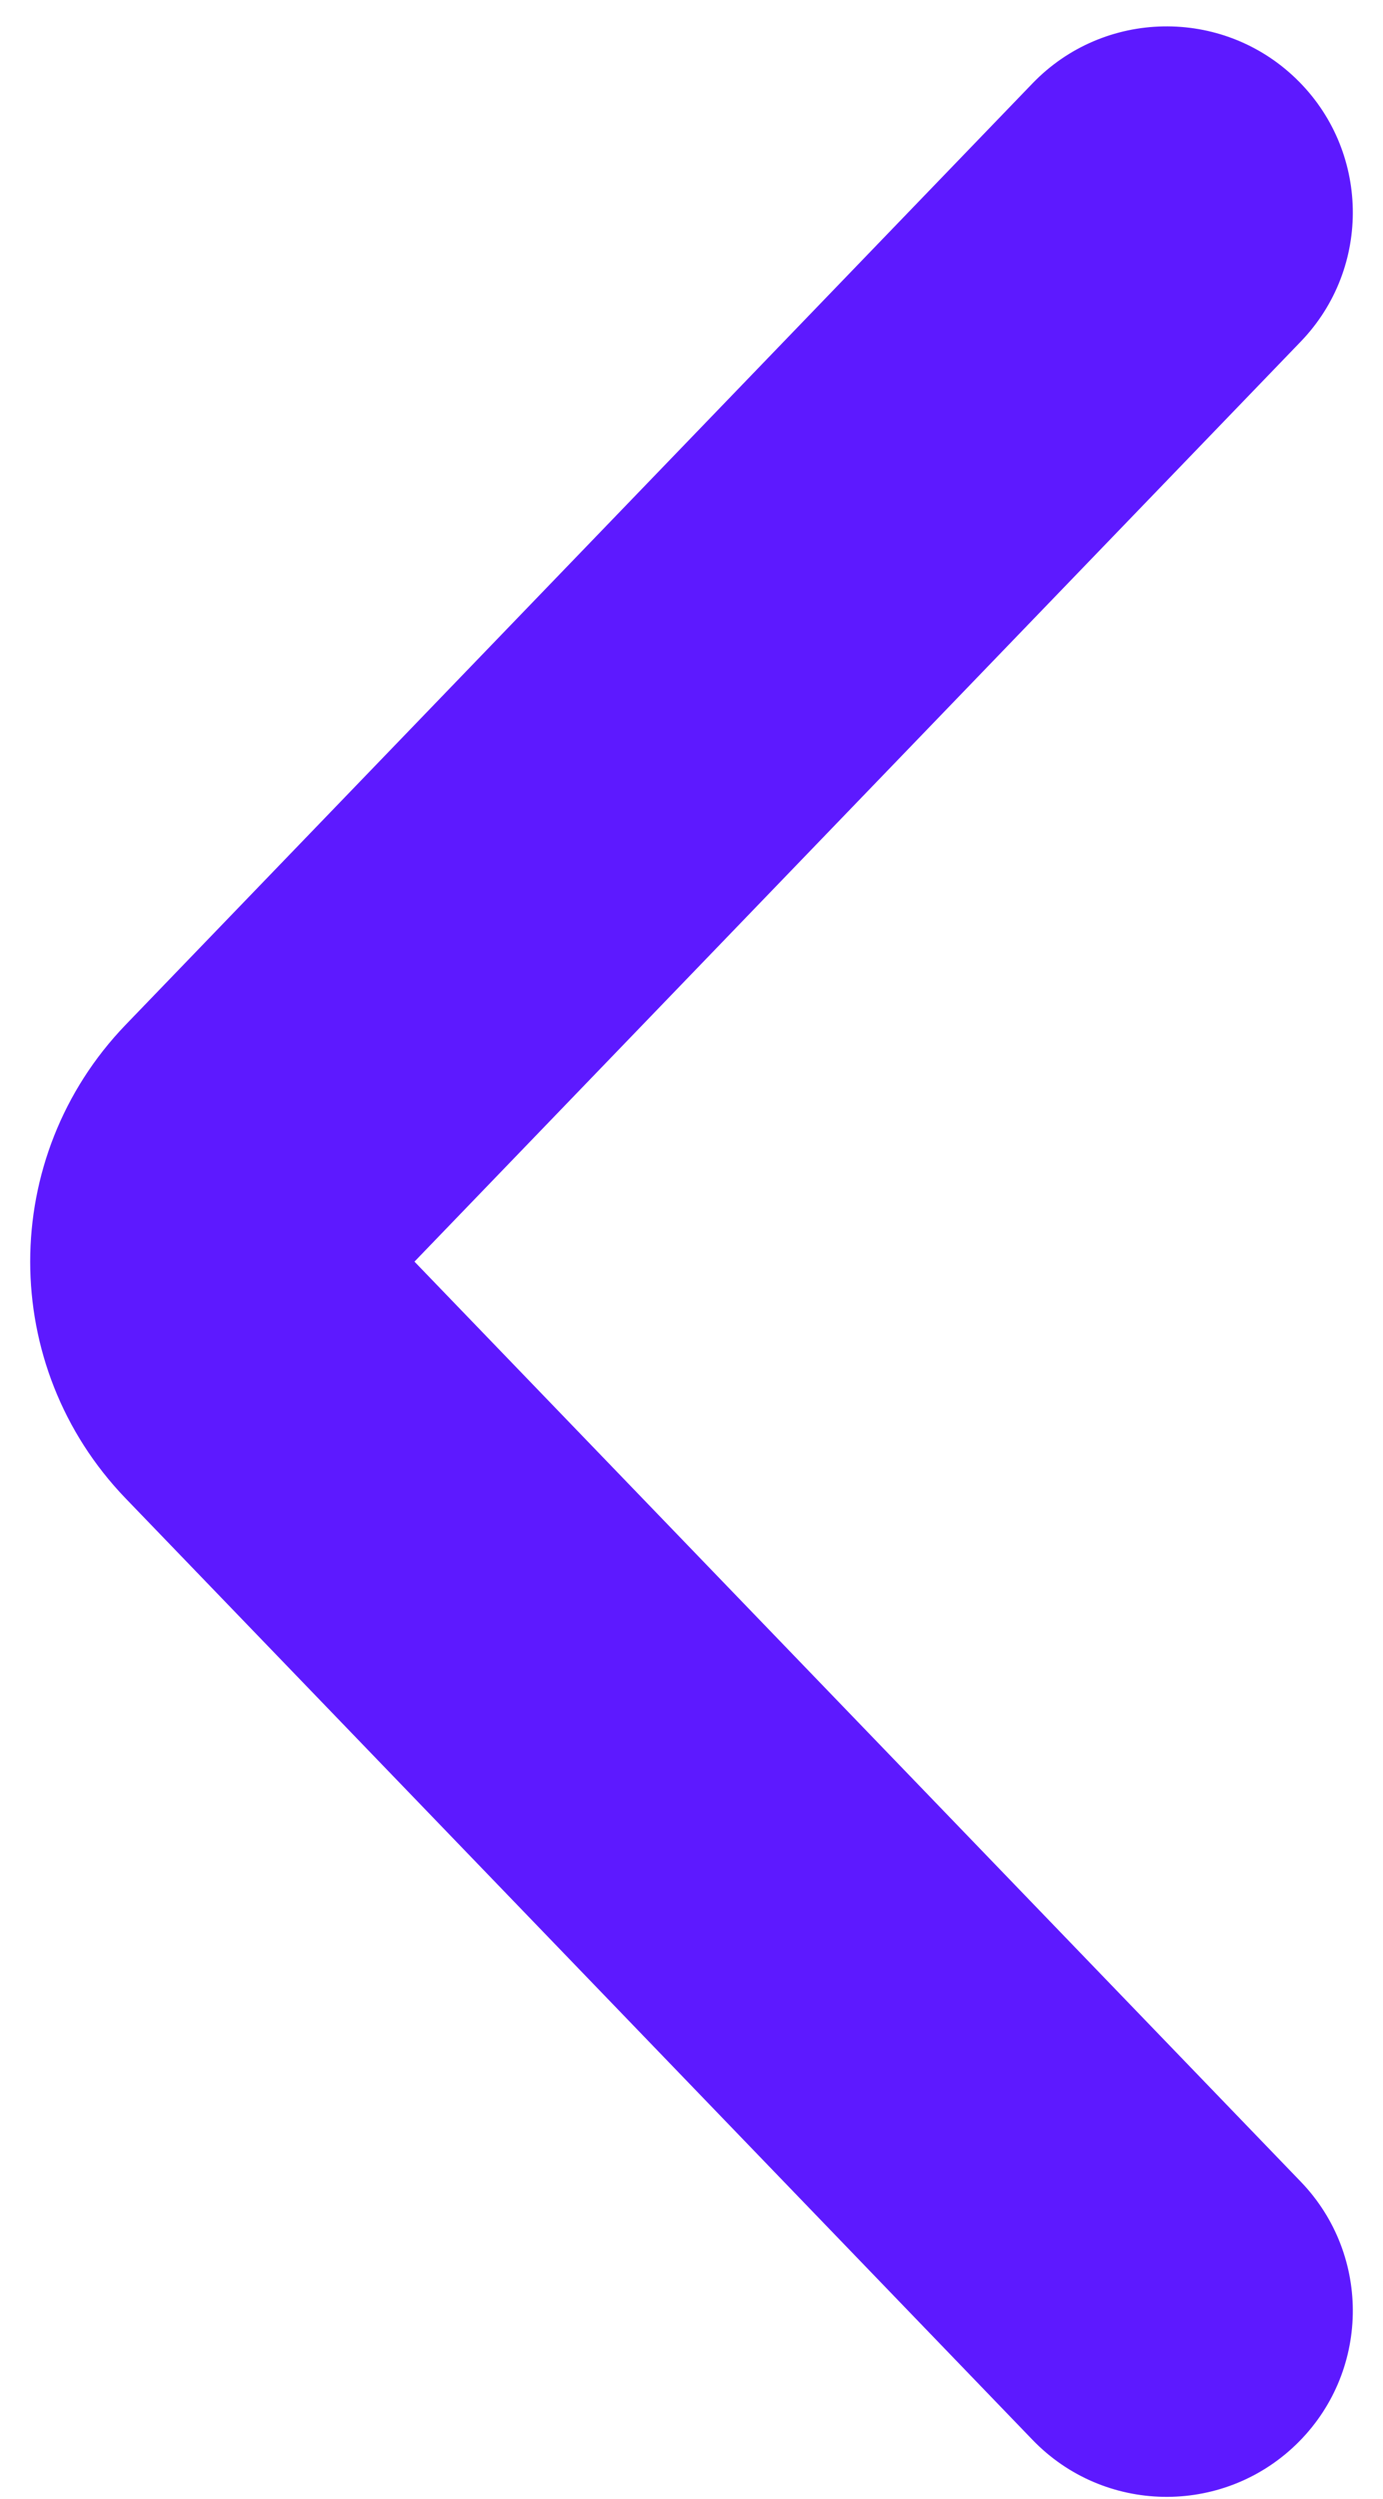 <svg width="26" height="47" viewBox="0 0 26 47" fill="none" xmlns="http://www.w3.org/2000/svg">
<path fill-rule="evenodd" clip-rule="evenodd" d="M2.364 28.182C-0.031 25.695 -0.031 21.759 2.364 19.271L19.411 1.568C20.752 0.176 22.968 0.134 24.36 1.475C25.753 2.816 25.794 5.031 24.454 6.424L7.792 23.727L24.454 41.03C25.794 42.422 25.753 44.638 24.36 45.979C22.968 47.319 20.752 47.278 19.411 45.885L2.364 28.182Z" fill="#5D19FF"/>
</svg>
